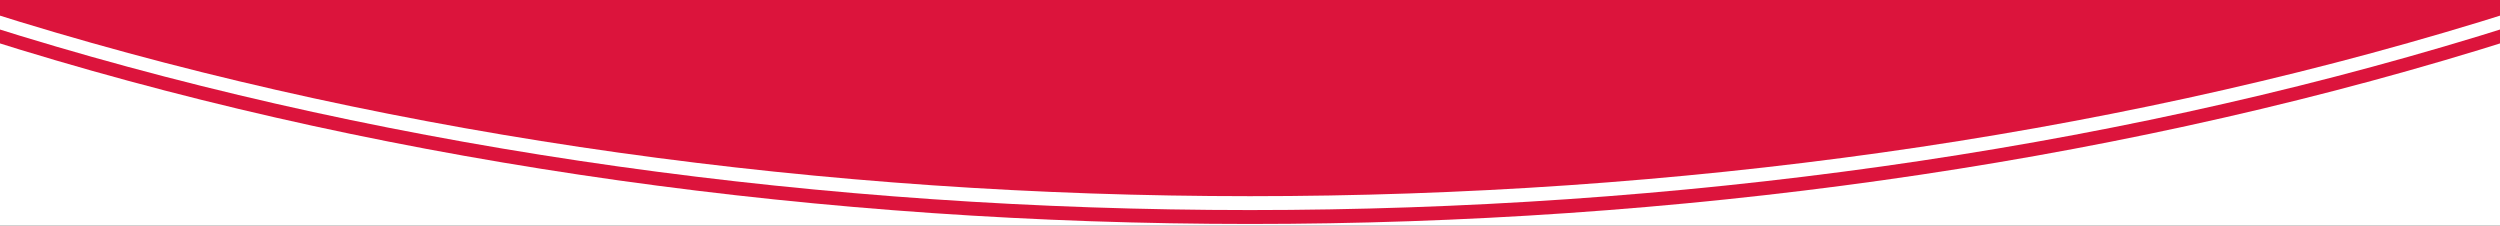<svg width="1440" height="130" viewBox="0 0 1440 130" fill="none" xmlns="http://www.w3.org/2000/svg">
<rect x="0" y="0" width="1440" height="130" fill="#333333" stroke="none"/>
<g clip-path="url(#clip0_552_564)">
<path d="M1440 0H0V130H1440V0Z" fill="white"/>
<ellipse cx="720" cy="-620.5" rx="1417" ry="749.5" fill="#DC143C"/>
<ellipse cx="720" cy="-628.5" rx="1417" ry="749.5" fill="white"/>
<ellipse cx="720" cy="-636.5" rx="1417" ry="749.5" fill="#DC143C"/>
</g>
<defs>
<clipPath id="clip0_552_564">
<rect width="1440" height="130" fill="white"/>
</clipPath>
</defs>
</svg>
